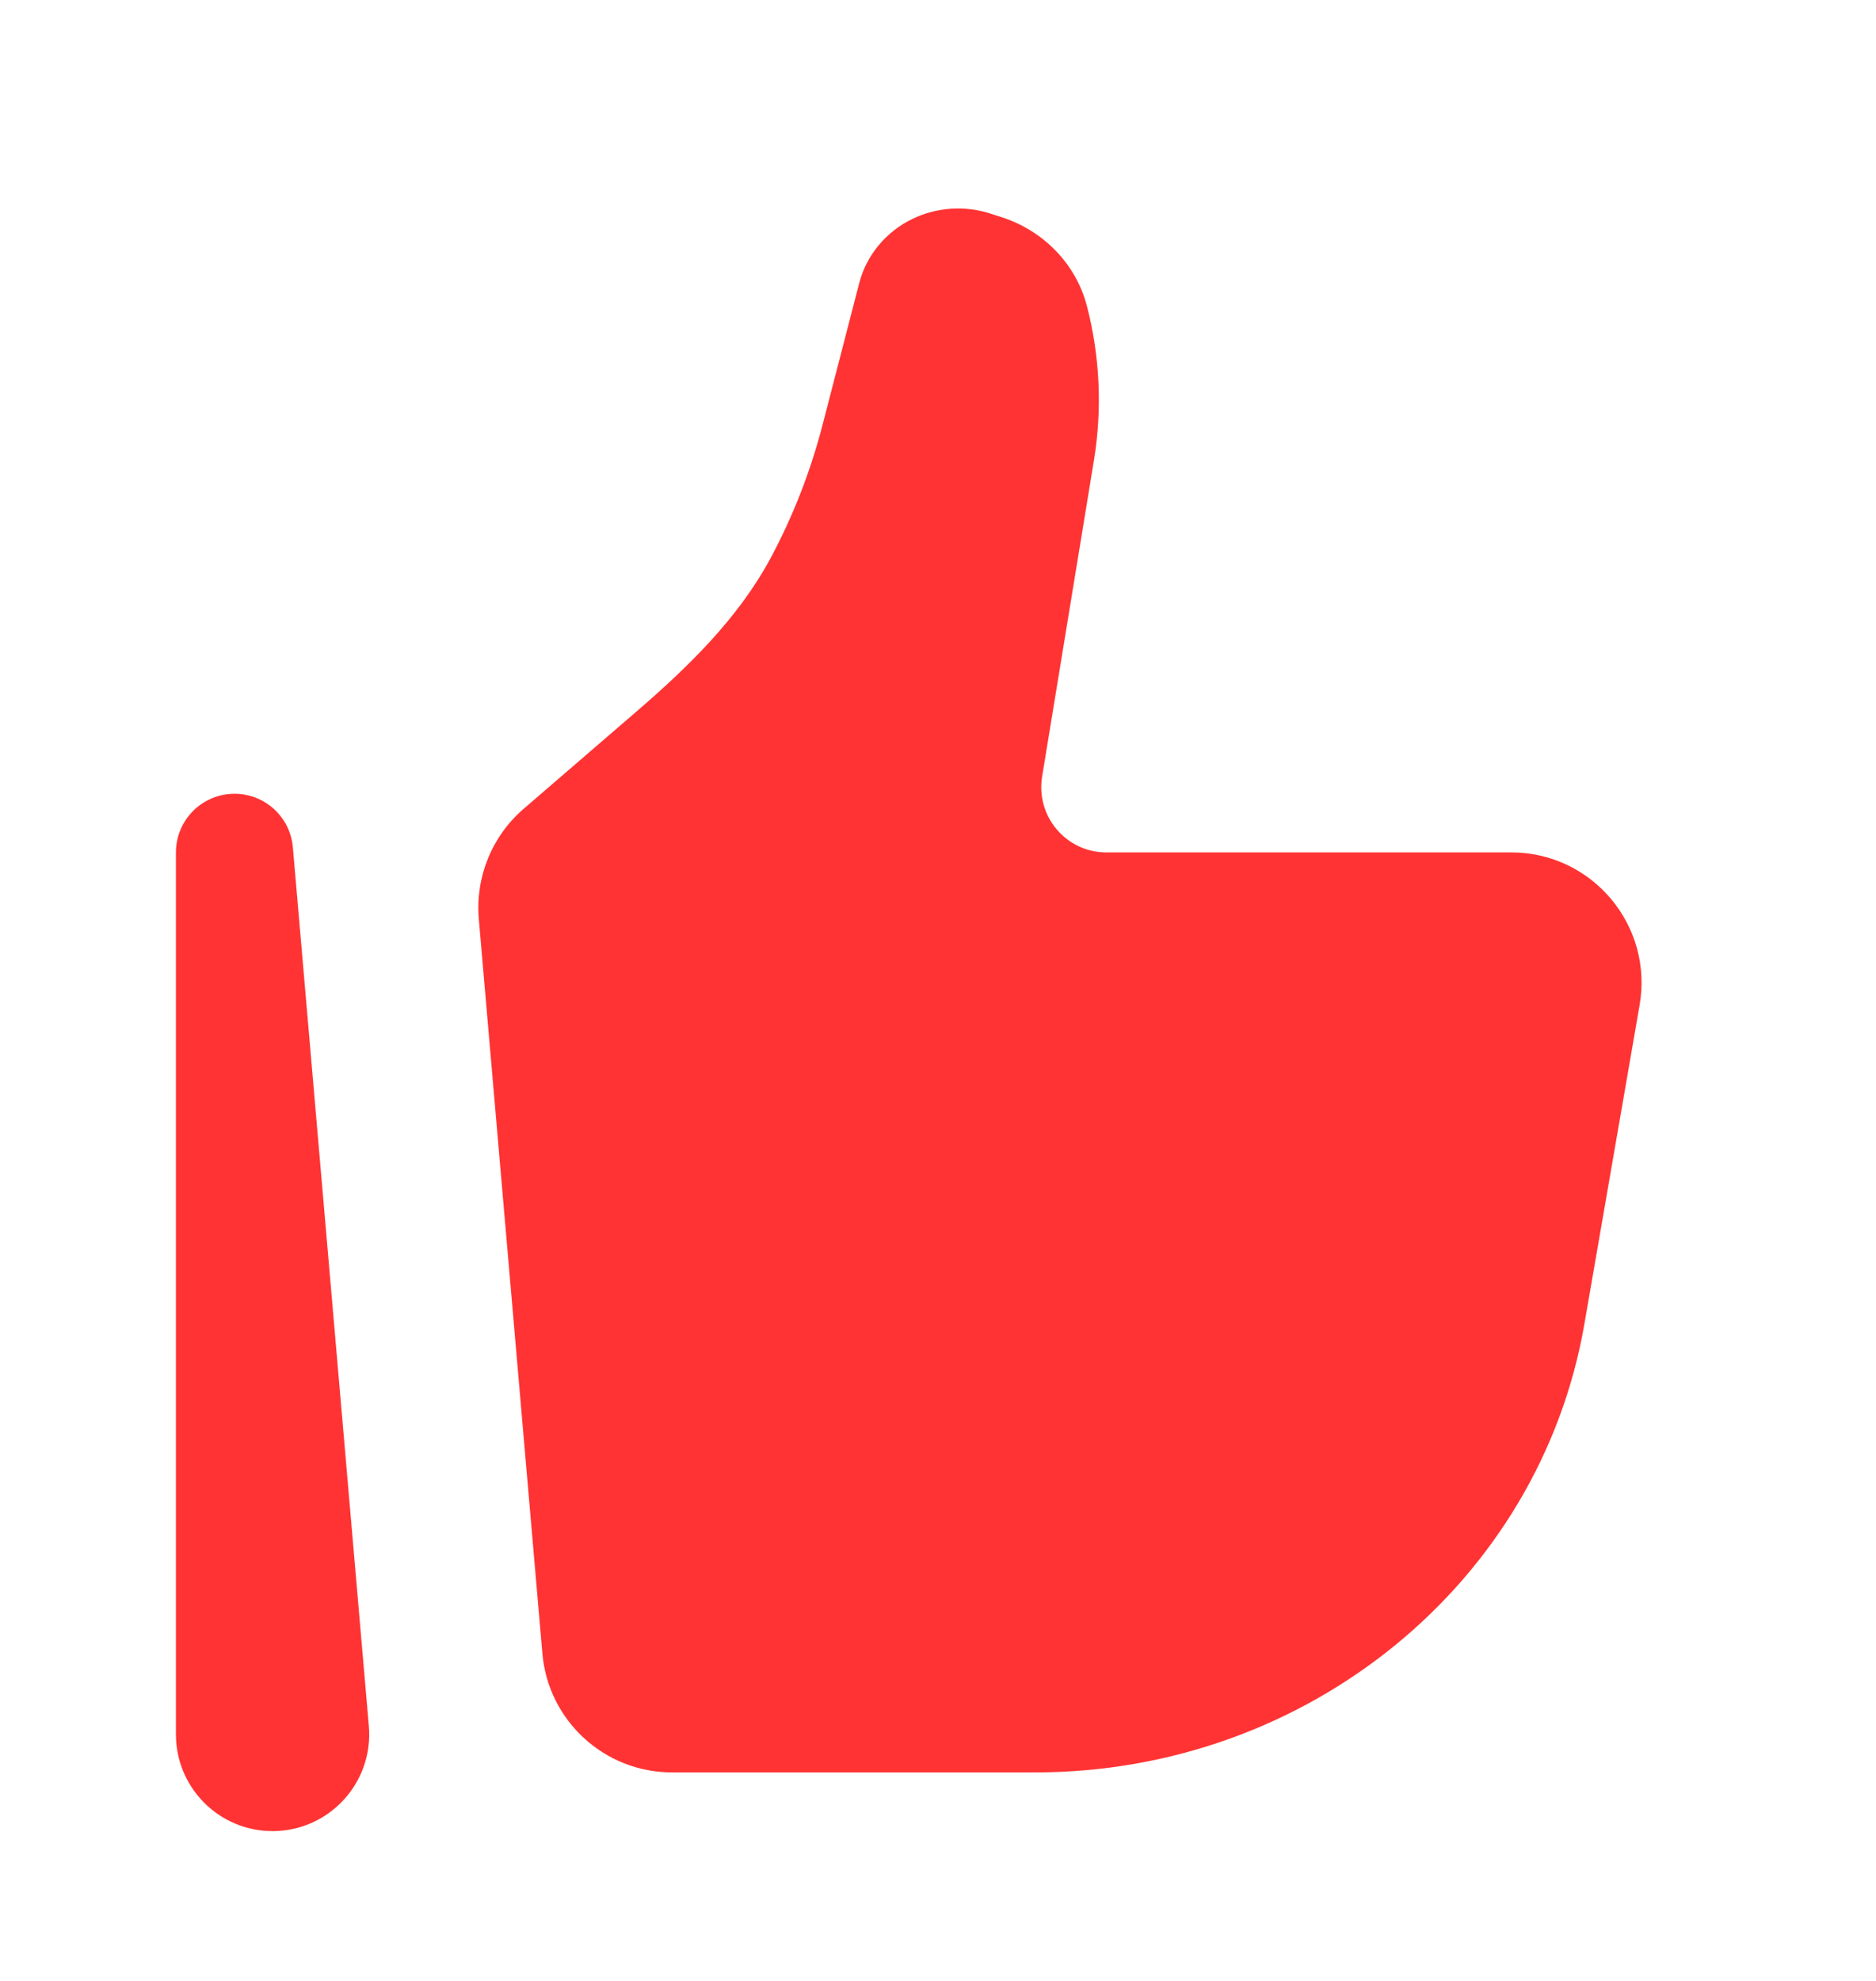 <svg width="18" height="19" viewBox="0 0 18 19" fill="none" xmlns="http://www.w3.org/2000/svg">
<path d="M15.202 12.699L15.732 9.639C15.864 8.875 15.276 8.176 14.501 8.176H10.615C10.23 8.176 9.937 7.83 9.999 7.449L10.496 4.416C10.577 3.923 10.554 3.419 10.429 2.936C10.325 2.535 10.016 2.214 9.61 2.083L9.501 2.048C9.255 1.969 8.987 1.988 8.756 2.099C8.501 2.222 8.315 2.446 8.245 2.712L7.889 4.088C7.775 4.525 7.61 4.948 7.397 5.347C7.085 5.93 6.603 6.397 6.103 6.828L5.024 7.758C4.72 8.02 4.56 8.413 4.594 8.813L5.204 15.858C5.259 16.504 5.8 17 6.447 17H9.934C12.545 17 14.773 15.181 15.202 12.699Z" fill="red" fill-opacity="0.8"/>
<path fill-rule="evenodd" clip-rule="evenodd" d="M2.226 7.614C2.527 7.601 2.784 7.827 2.81 8.127L3.539 16.555C3.586 17.096 3.16 17.563 2.615 17.563C2.102 17.563 1.688 17.147 1.688 16.635V8.176C1.688 7.875 1.925 7.627 2.226 7.614Z" fill="red" fill-opacity="0.8"/>
</svg>
